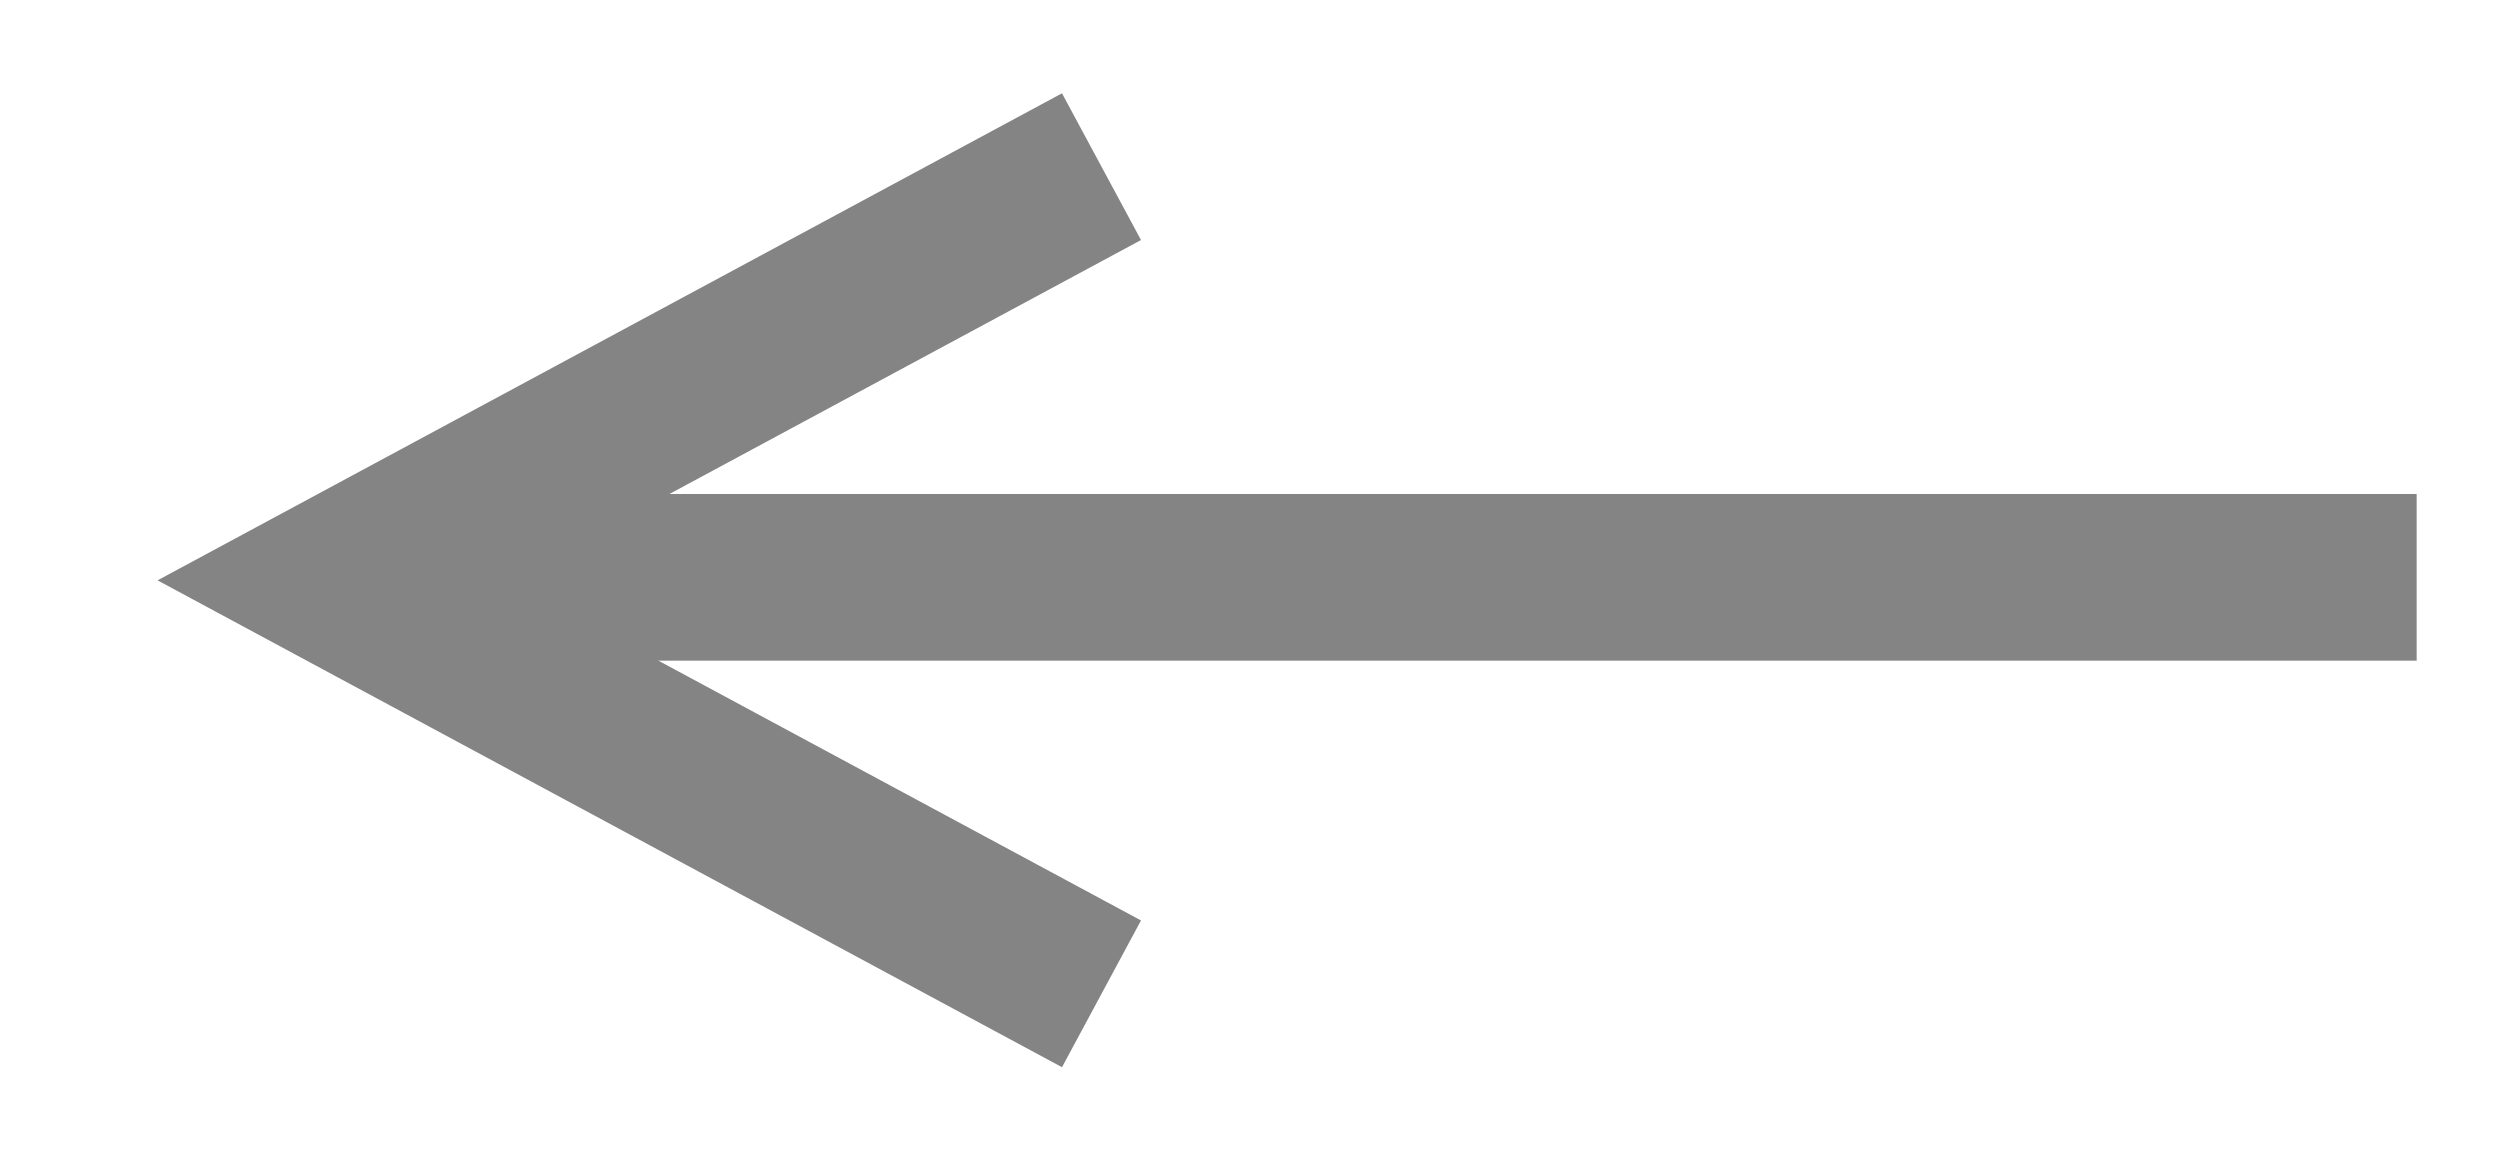 <svg width="15" height="7" viewBox="0 0 15 7" fill="none" xmlns="http://www.w3.org/2000/svg">
<path d="M6.609 1L2 3.482L6.609 5.963" stroke="#848484"/>
<path d="M2.352 3.464H14.5" stroke="#848484"/>
</svg>
